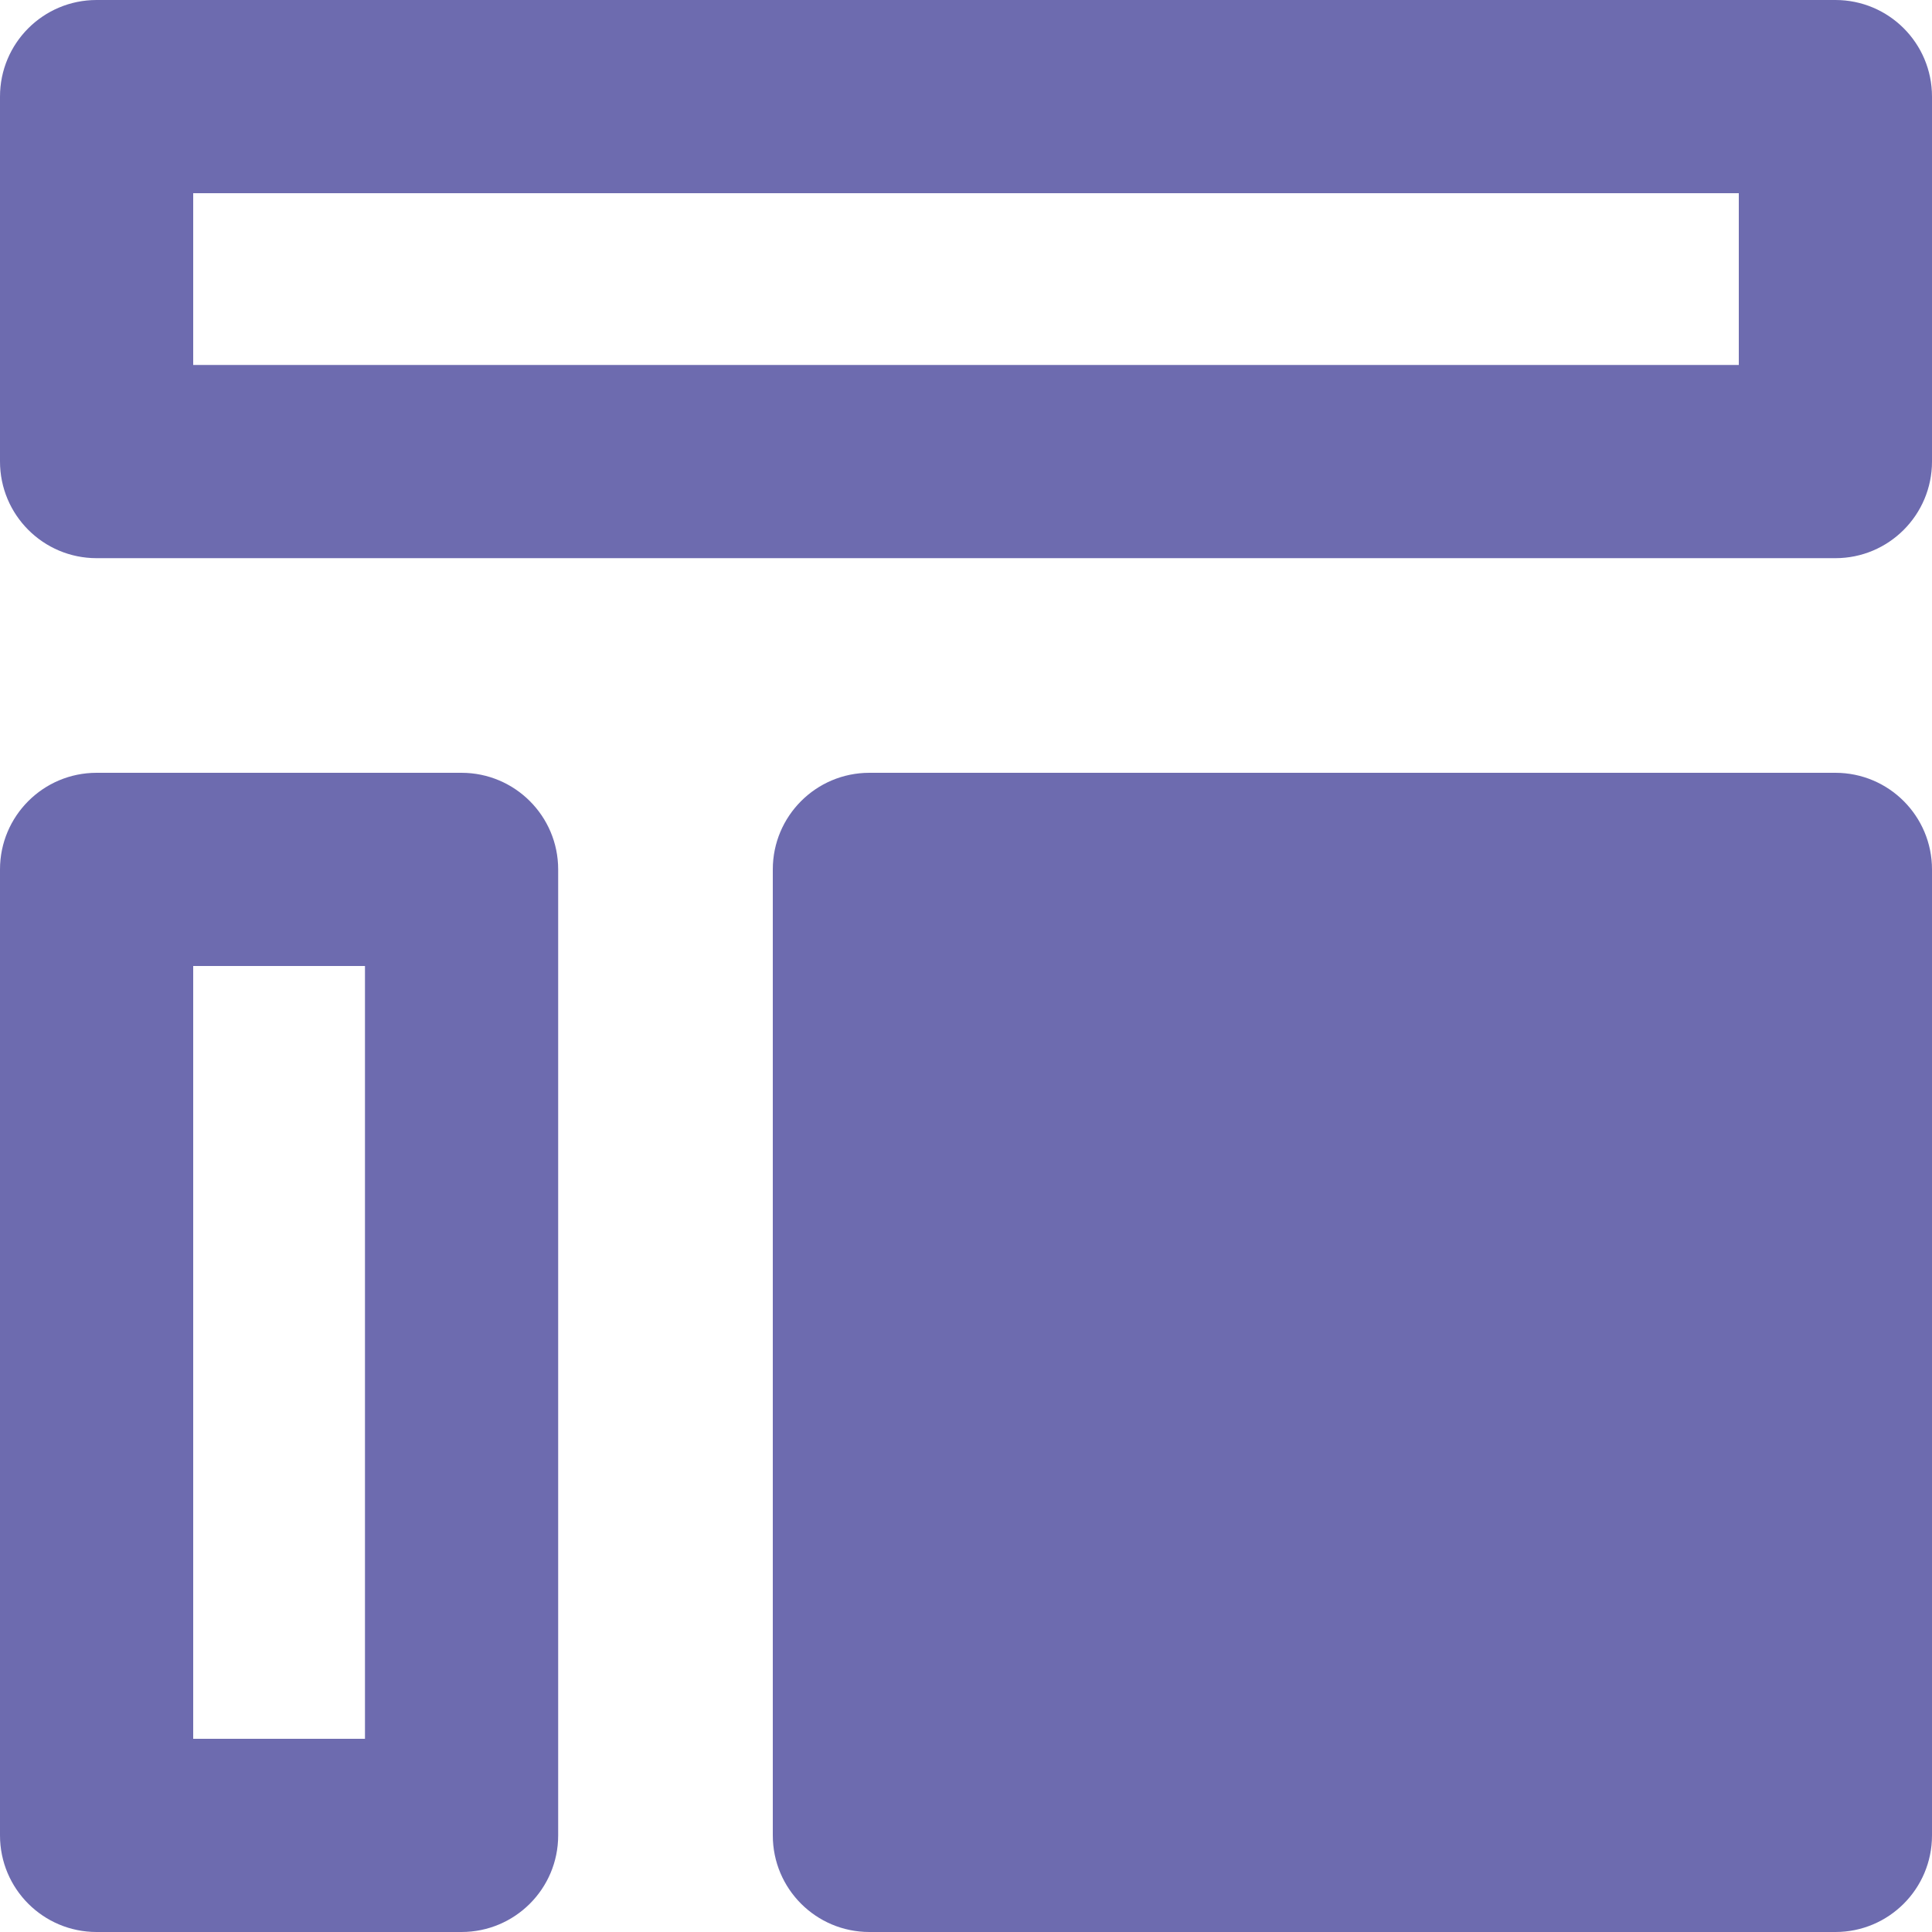<svg width="22" height="22" viewBox="0 0 22 22" fill="none" xmlns="http://www.w3.org/2000/svg">
<path d="M20.9 8.8C21.508 8.8 22 9.293 22 9.9V20.9C22 21.508 21.508 22 20.9 22H9.9C9.292 22 8.8 21.508 8.8 20.9V9.9C8.8 9.293 9.292 8.8 9.9 8.8H20.9ZM5.255 8.8C5.863 8.8 6.356 9.293 6.356 9.9V20.9C6.356 21.508 5.863 22 5.255 22H1.1C0.492 22 0 21.508 0 20.9V9.9C0 9.293 0.492 8.8 1.1 8.8H5.255ZM4.156 11H2.2V19.8H4.156V11ZM20.9 0C21.508 0 22 0.492 22 1.1V5.255C22 5.863 21.508 6.356 20.9 6.356H1.1C0.492 6.356 0 5.863 0 5.255V1.1C0 0.492 0.492 0 1.1 0H20.9ZM19.8 2.2H2.2V4.156H19.8V2.2Z" fill="#6D6BAF"/>
</svg>
